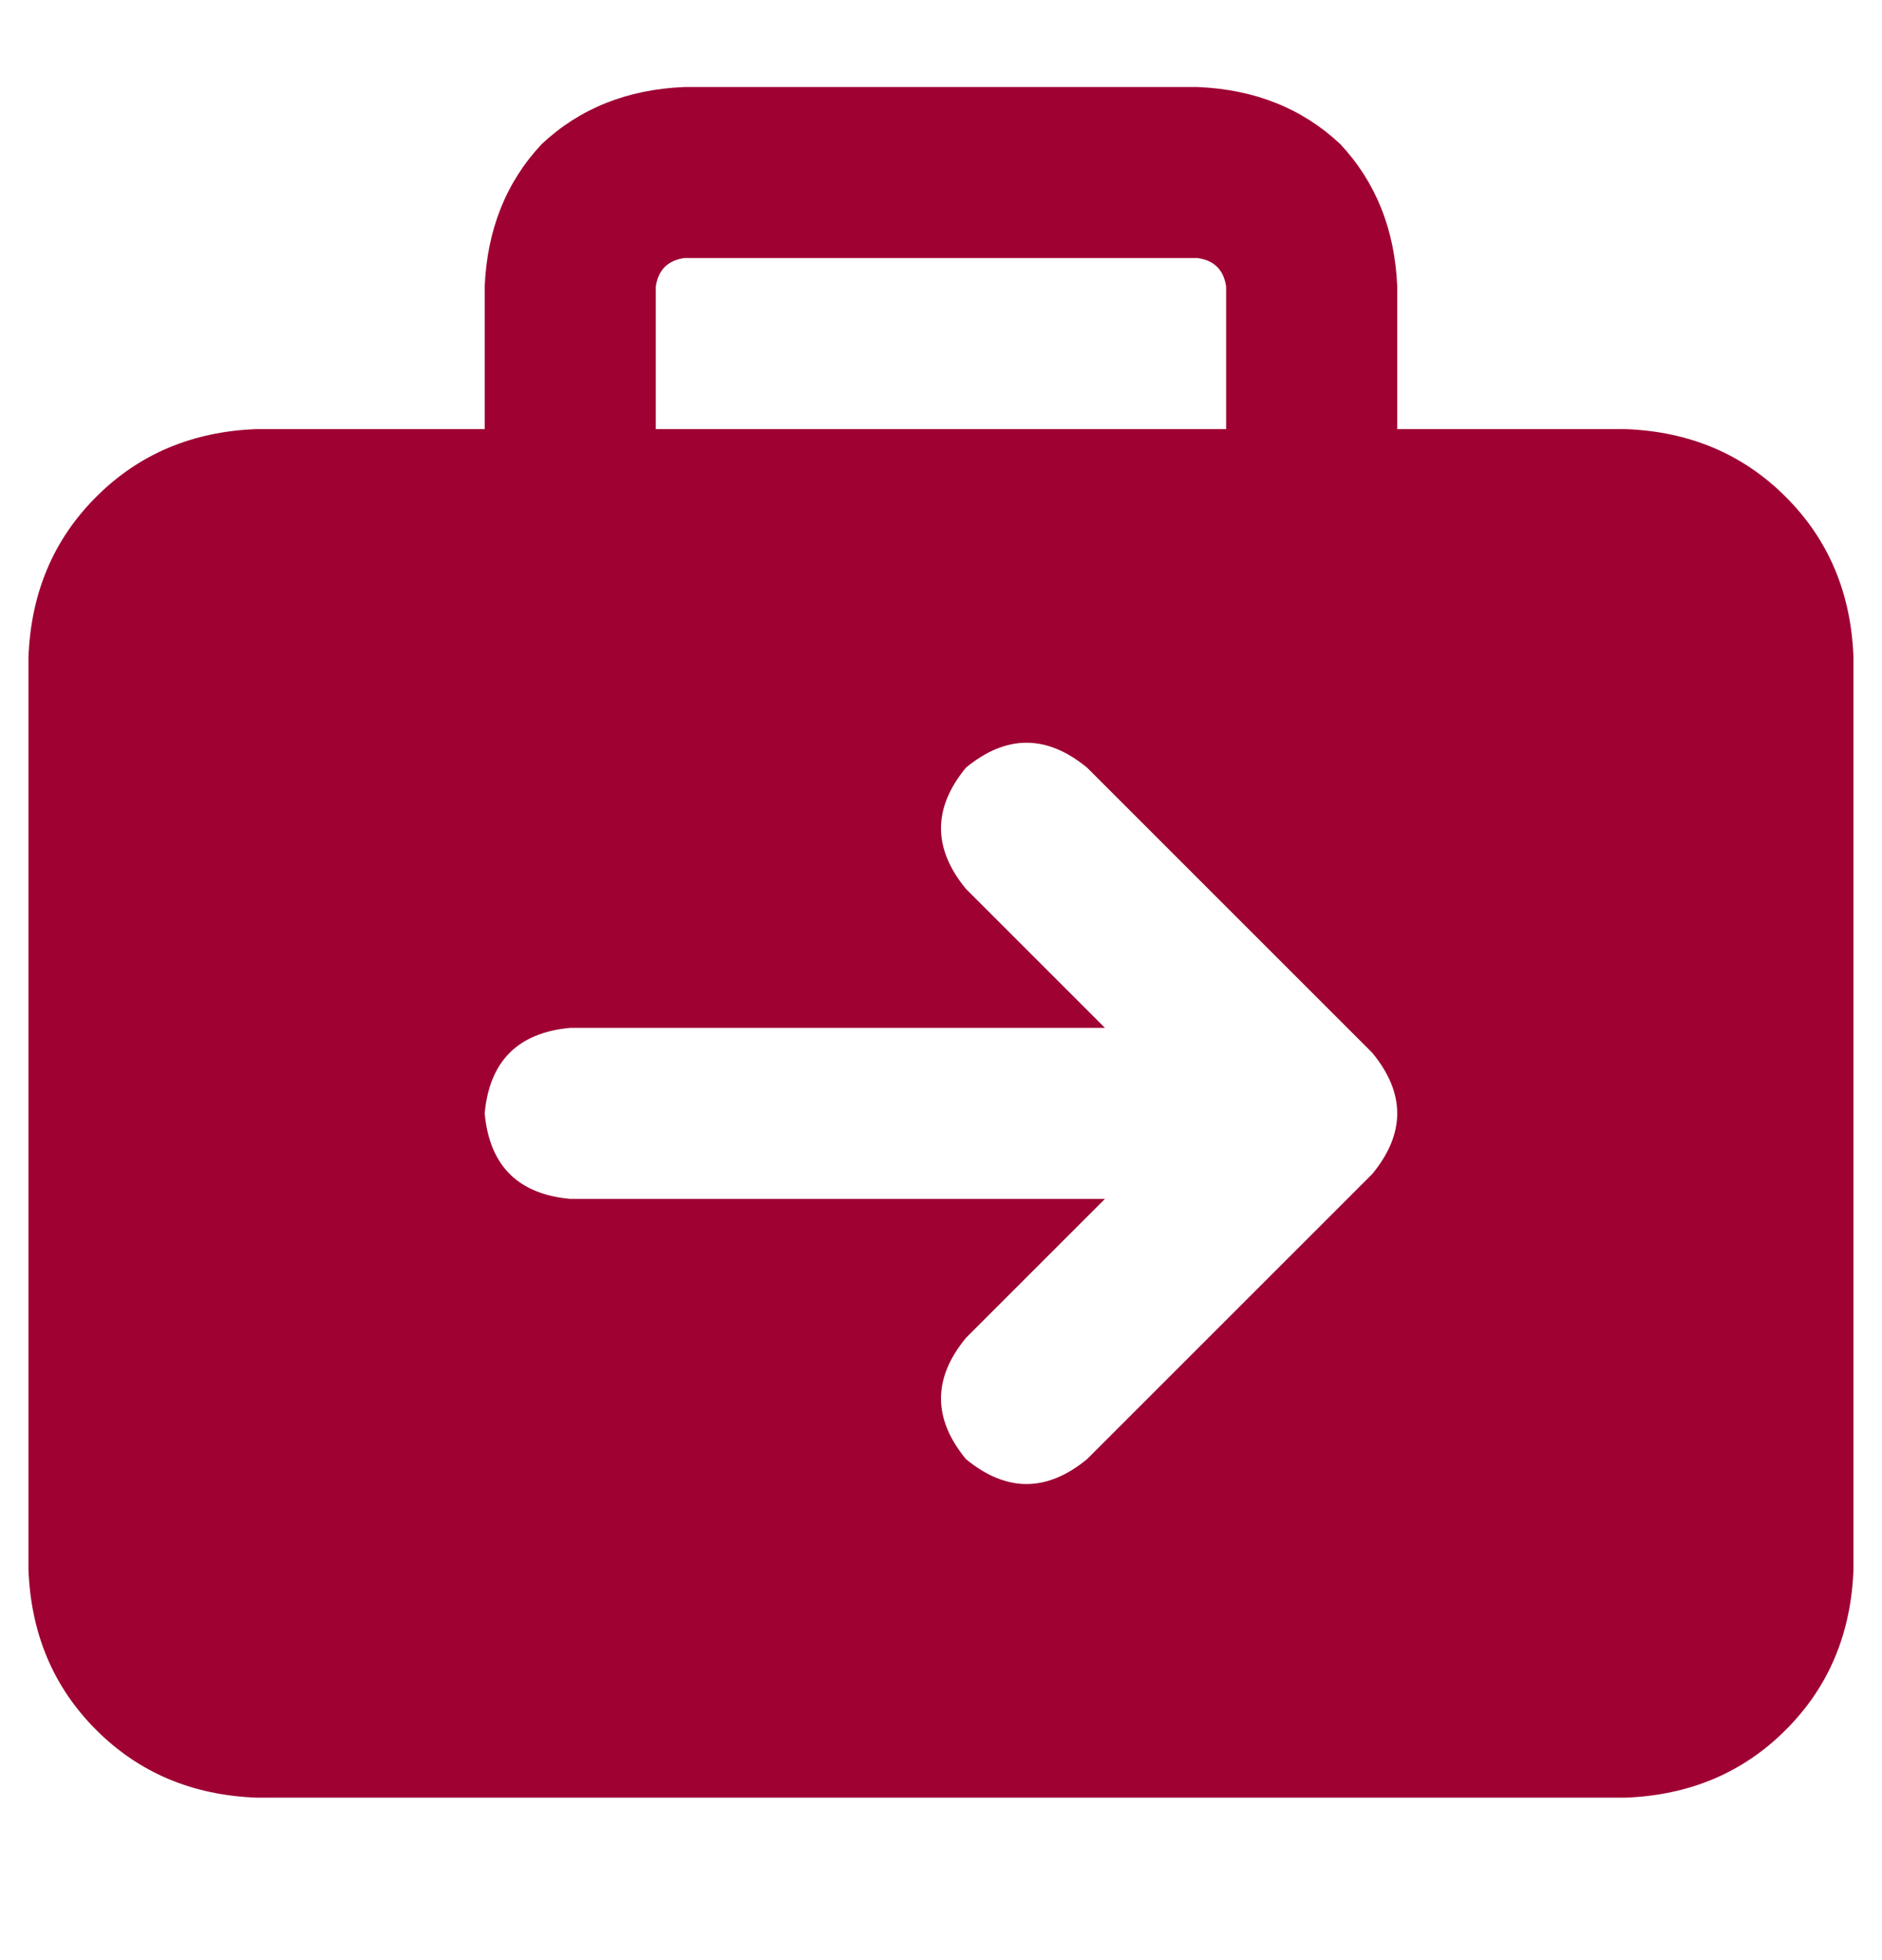 <svg width="24" height="25" viewBox="0 0 24 25" fill="none" xmlns="http://www.w3.org/2000/svg">
<path d="M8.727 3.291H15.272C15.485 3.322 15.606 3.443 15.636 3.655V5.473H8.363V3.655C8.394 3.443 8.515 3.322 8.727 3.291ZM6.181 3.655V5.473H3.272C2.454 5.503 1.772 5.791 1.227 6.337C0.681 6.882 0.394 7.564 0.363 8.382V20.019C0.394 20.837 0.681 21.519 1.227 22.064C1.772 22.61 2.454 22.897 3.272 22.928H20.727C21.545 22.897 22.227 22.61 22.772 22.064C23.318 21.519 23.606 20.837 23.636 20.019V8.382C23.606 7.564 23.318 6.882 22.772 6.337C22.227 5.791 21.545 5.503 20.727 5.473H17.818V3.655C17.788 2.928 17.545 2.322 17.091 1.837C16.606 1.382 16 1.14 15.272 1.11H8.727C8 1.14 7.394 1.382 6.909 1.837C6.454 2.322 6.212 2.928 6.181 3.655ZM13.863 9.791L17.5 13.428C17.924 13.943 17.924 14.458 17.5 14.973L13.863 18.61C13.348 19.034 12.833 19.034 12.318 18.61C11.894 18.094 11.894 17.579 12.318 17.064L14.091 15.291H7.272C6.606 15.231 6.242 14.867 6.181 14.2C6.242 13.534 6.606 13.17 7.272 13.11H14.091L12.318 11.337C11.894 10.822 11.894 10.306 12.318 9.791C12.833 9.367 13.348 9.367 13.863 9.791Z" fill="#9F0132"/>
</svg>
